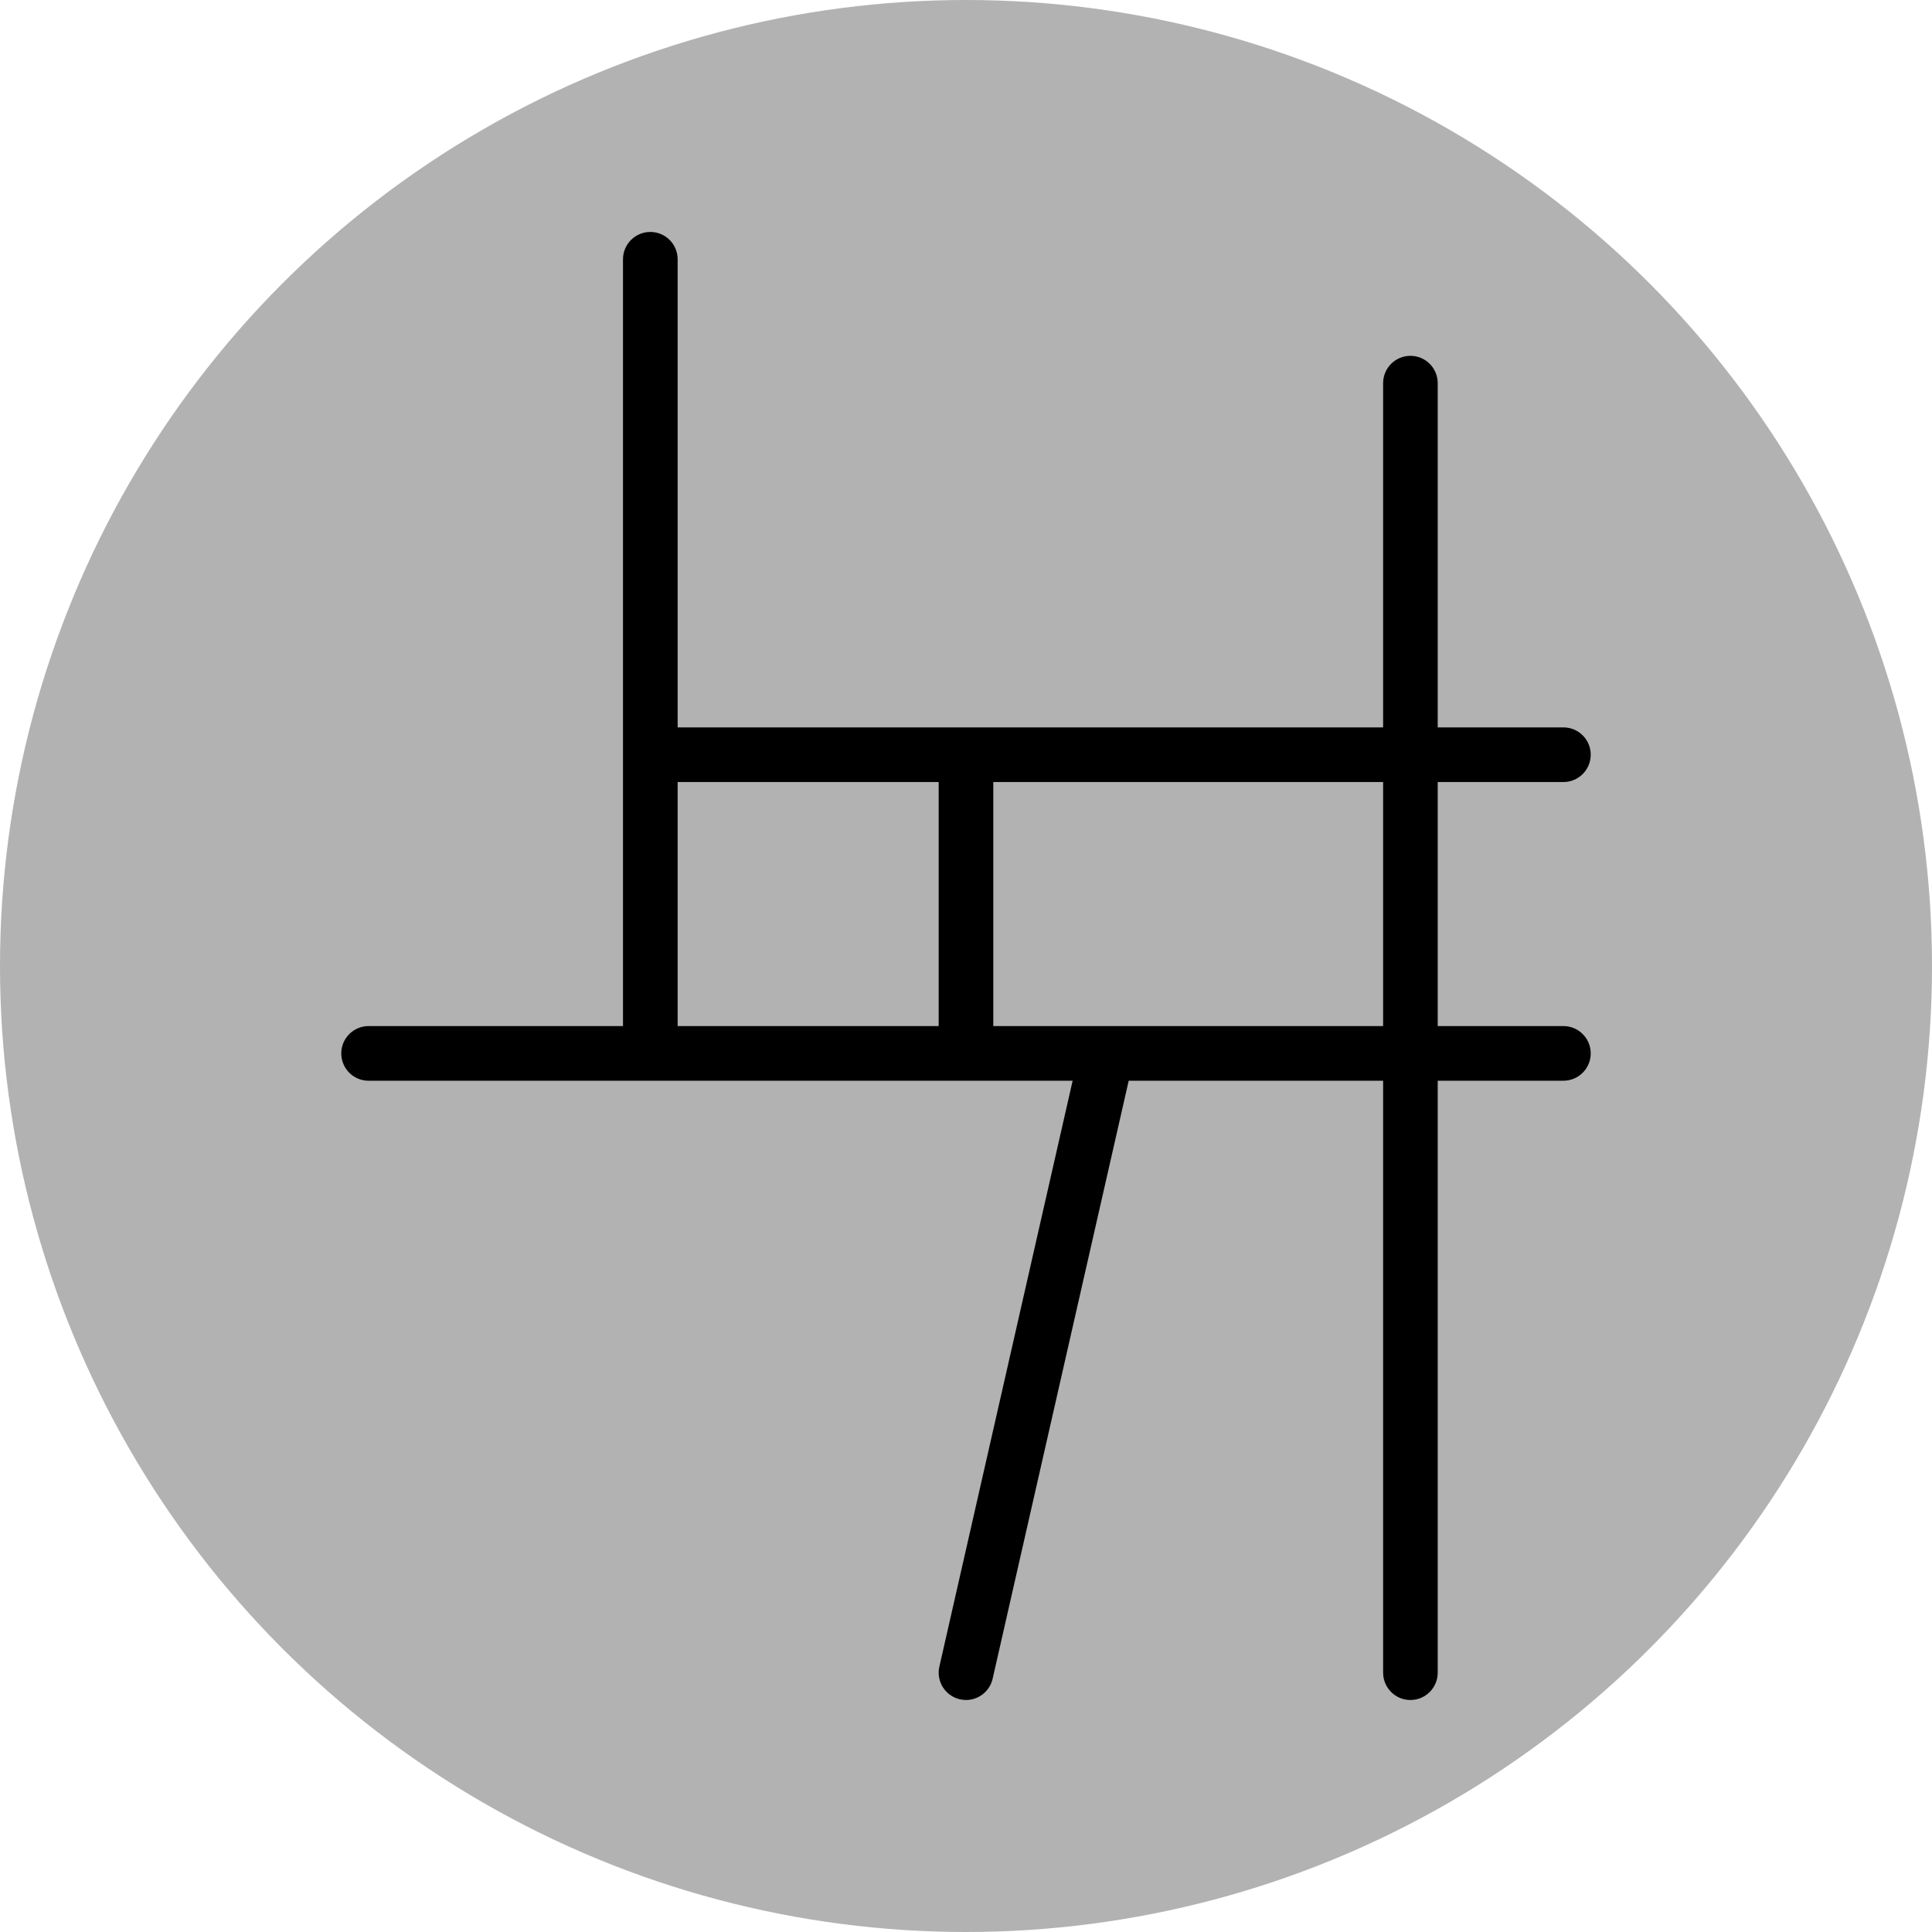 <?xml version="1.0" encoding="utf-8"?>
<!-- Generator: Adobe Illustrator 16.0.0, SVG Export Plug-In . SVG Version: 6.00 Build 0)  -->
<!DOCTYPE svg PUBLIC "-//W3C//DTD SVG 1.1//EN" "http://www.w3.org/Graphics/SVG/1.1/DTD/svg11.dtd">
<svg version="1.1" id="レイヤー_1" xmlns="http://www.w3.org/2000/svg" xmlns:xlink="http://www.w3.org/1999/xlink" x="0px"
	 y="0px" width="100px" height="100px" viewBox="0 0 100 100" enable-background="new 0 0 100 100" xml:space="preserve">
<circle fill="#B2B2B2" cx="50" cy="50" r="50"/>
<path d="M80.921,53.109h-6.505V40.478h6.506c0.781,0,1.414-0.633,1.414-1.414s-0.633-1.414-1.414-1.414h-6.506V19.832
	c0-0.781-0.632-1.414-1.413-1.414c-0.78,0-1.413,0.633-1.413,1.414v17.818H35.075V13.42c0-0.781-0.633-1.414-1.414-1.414
	s-1.415,0.633-1.415,1.414v39.689H19.078c-0.781,0-1.414,0.634-1.414,1.416c0,0.781,0.633,1.414,1.414,1.414h36.441l-6.897,30.323
	c-0.175,0.763,0.304,1.52,1.064,1.694c0.106,0.022,0.211,0.036,0.314,0.036c0.646,0,1.229-0.446,1.379-1.103l7.042-30.95H71.59
	v30.639c0,0.779,0.633,1.414,1.413,1.414c0.781,0,1.413-0.635,1.413-1.414v-30.64h6.506c0.781,0,1.414-0.633,1.414-1.414
	S81.703,53.109,80.921,53.109z M35.075,40.478h13.511v12.632H35.075V40.478z M57.329,53.109c-0.008,0-0.015,0-0.021,0h-5.895V40.478
	H71.59v12.632H57.329z"/>
</svg>
